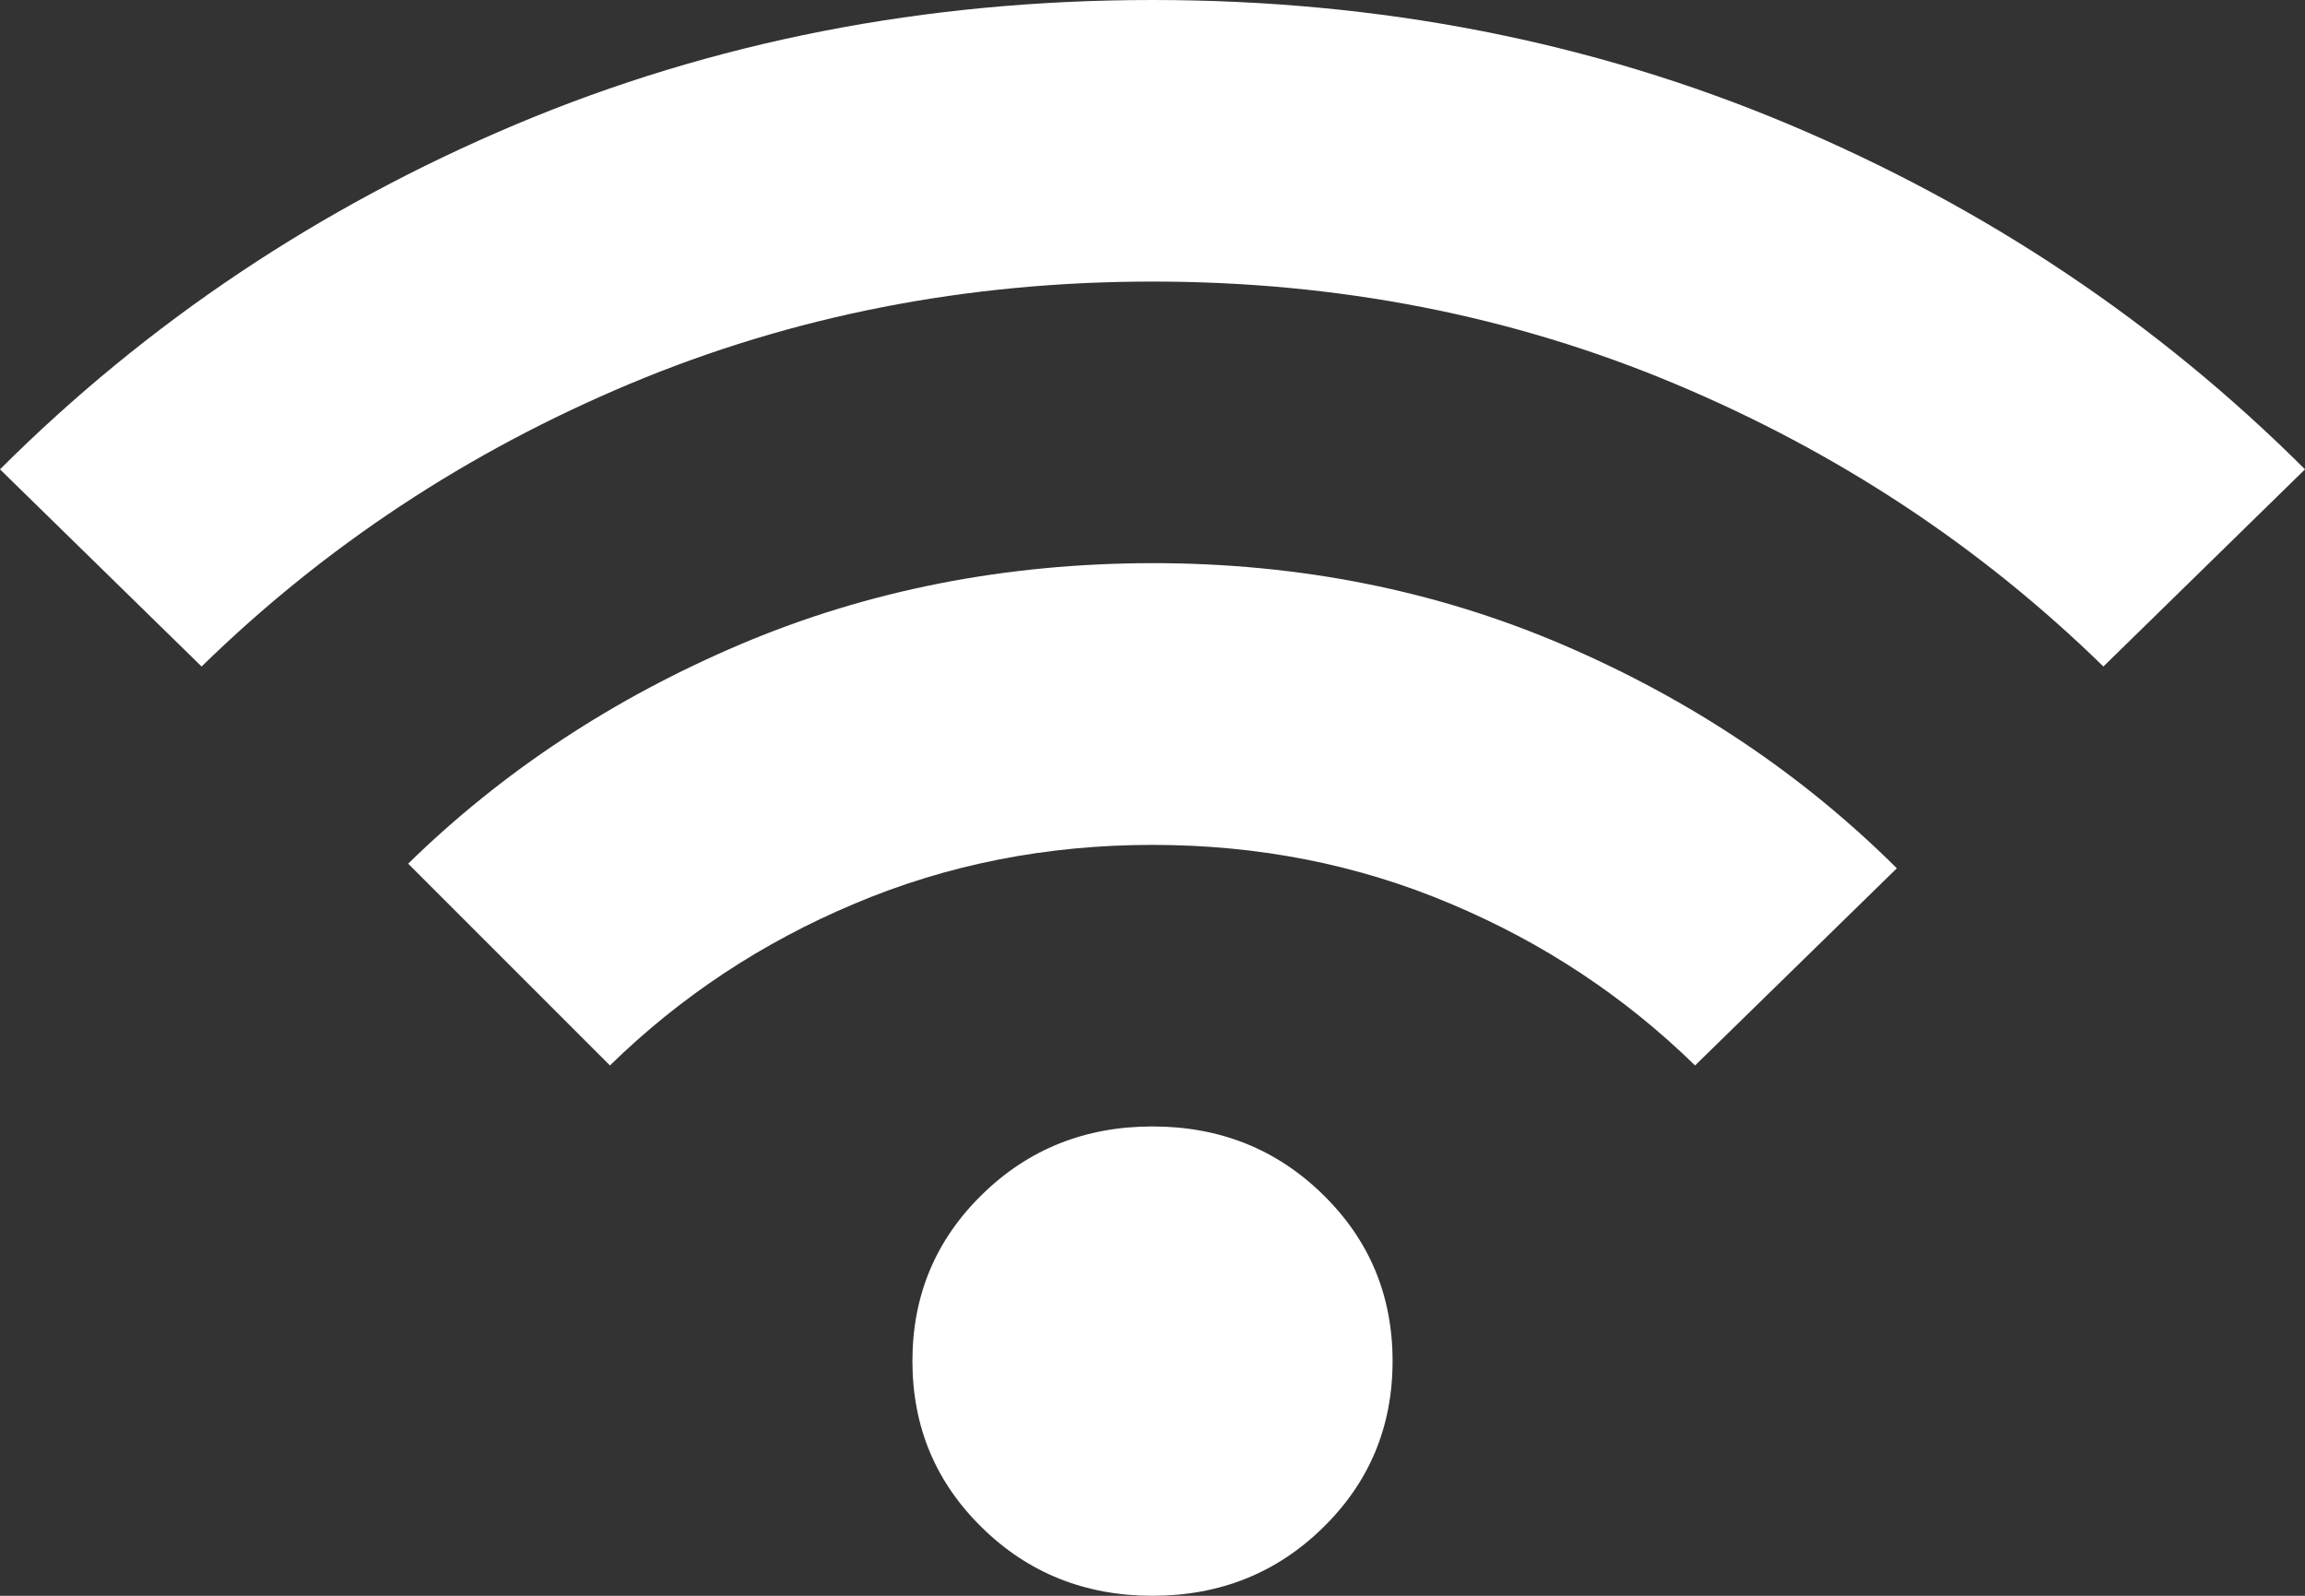 <svg width="13" height="9" viewBox="0 0 13 9" fill="none" xmlns="http://www.w3.org/2000/svg">
<rect x="0" y="0" width="13" height="9" fill="#333333" stroke="none"/>
<path d="M6.5 9C6.121 9 5.8 8.872 5.539 8.616C5.277 8.36 5.146 8.047 5.146 7.676C5.146 7.306 5.277 6.993 5.539 6.737C5.8 6.481 6.121 6.353 6.5 6.353C6.879 6.353 7.2 6.481 7.461 6.737C7.723 6.993 7.854 7.306 7.854 7.676C7.854 8.047 7.723 8.36 7.461 8.616C7.2 8.872 6.879 9 6.5 9ZM3.44 6.009L2.302 4.871C2.835 4.35 3.46 3.938 4.178 3.633C4.896 3.329 5.67 3.177 6.5 3.176C7.331 3.176 8.105 3.331 8.823 3.64C9.541 3.949 10.166 4.368 10.698 4.897L9.56 6.009C9.163 5.621 8.703 5.316 8.179 5.096C7.656 4.875 7.096 4.765 6.5 4.765C5.904 4.765 5.344 4.875 4.821 5.096C4.297 5.316 3.837 5.621 3.44 6.009ZM1.137 3.759L0 2.647C0.831 1.818 1.801 1.169 2.911 0.701C4.022 0.234 5.218 0 6.5 0C7.782 0 8.978 0.234 10.088 0.701C11.199 1.169 12.169 1.818 13 2.647L11.863 3.759C11.167 3.079 10.361 2.548 9.445 2.164C8.529 1.78 7.547 1.588 6.5 1.588C5.453 1.588 4.471 1.78 3.554 2.164C2.638 2.548 1.832 3.08 1.137 3.759Z" fill="white"/>
</svg>
